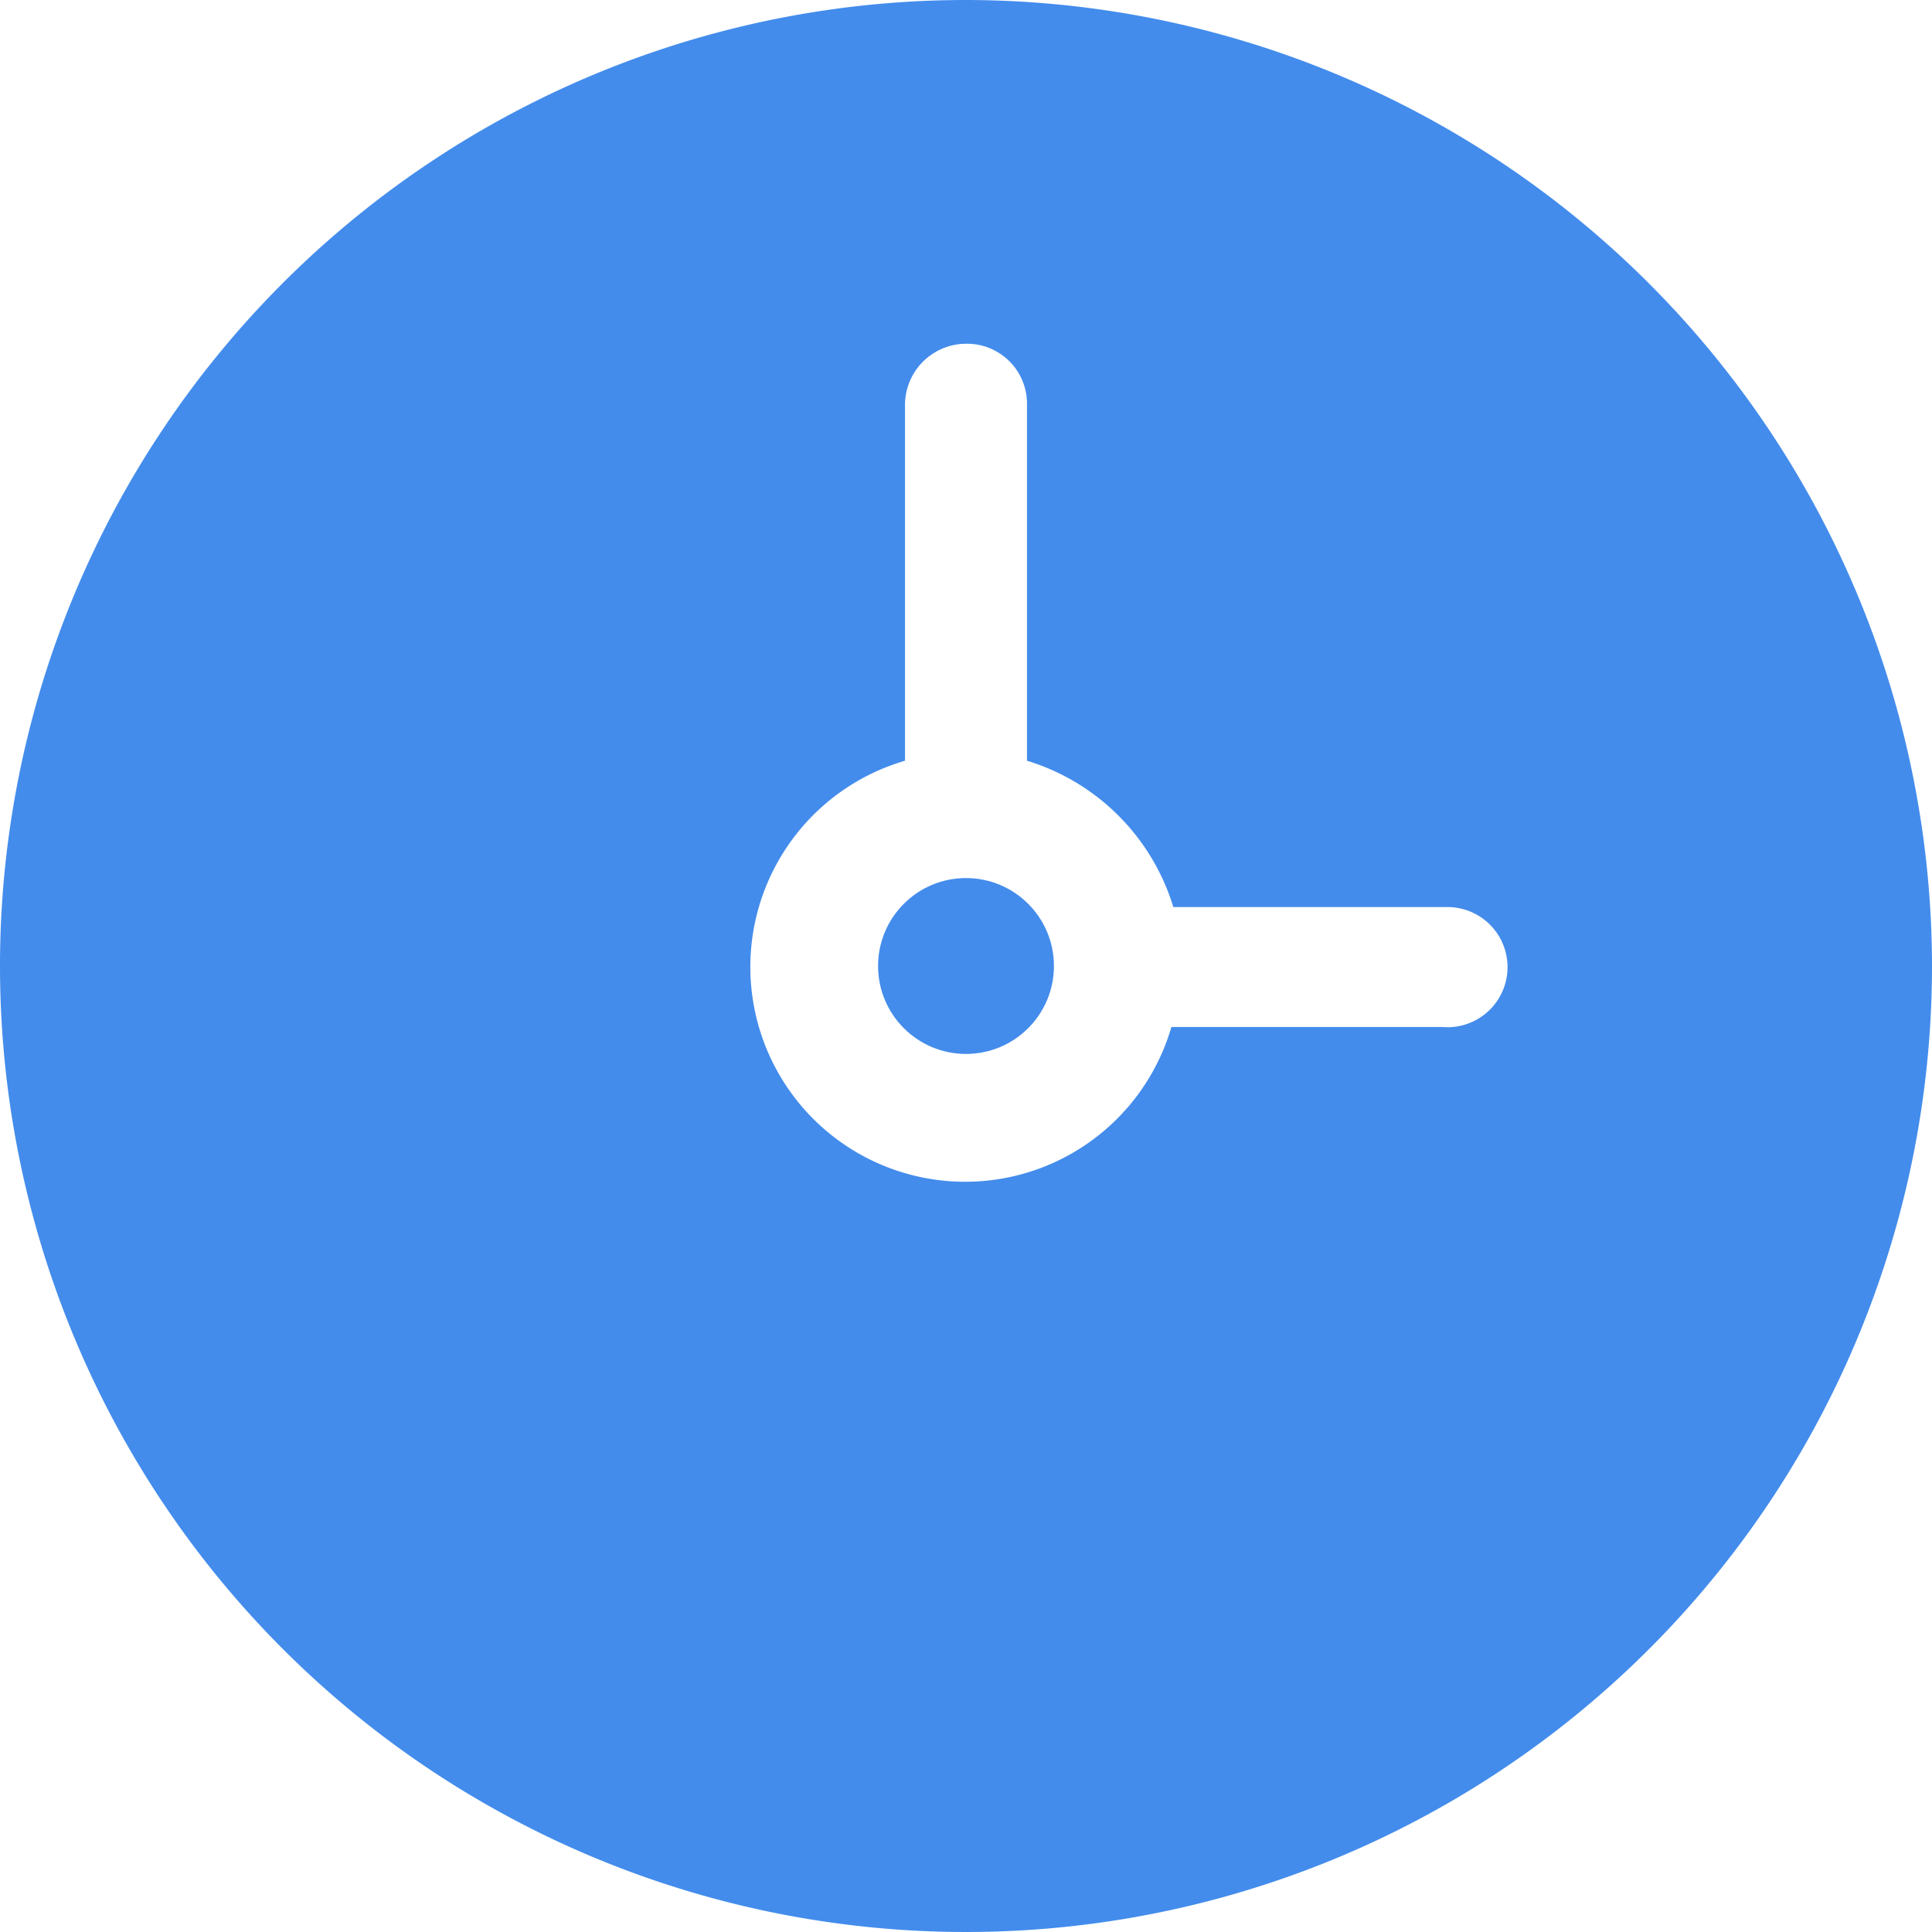 <svg xmlns="http://www.w3.org/2000/svg" width="14.984" height="14.984" viewBox="0 0 14.984 14.984">
  <g id="doc_shift_timw" transform="translate(-1.5 -1.5)">
    <path id="Path_1606" data-name="Path 1606" d="M9.992,2.5a7.492,7.492,0,1,0,7.492,7.492A7.5,7.5,0,0,0,9.992,2.5ZM13.7,10.465H11.585A1.666,1.666,0,1,1,9.519,8.4V5.639a.475.475,0,0,1,.473-.473.465.465,0,0,1,.473.473V8.4A1.706,1.706,0,0,1,11.6,9.535h2.114a.466.466,0,1,1-.016.931Z" transform="translate(-1 -1)" fill="#438cec"/>
    <circle id="Ellipse_162" data-name="Ellipse 162" cx="0.682" cy="0.682" r="0.682" transform="translate(8.31 8.31)" fill="#438cec"/>
  </g>
</svg>
